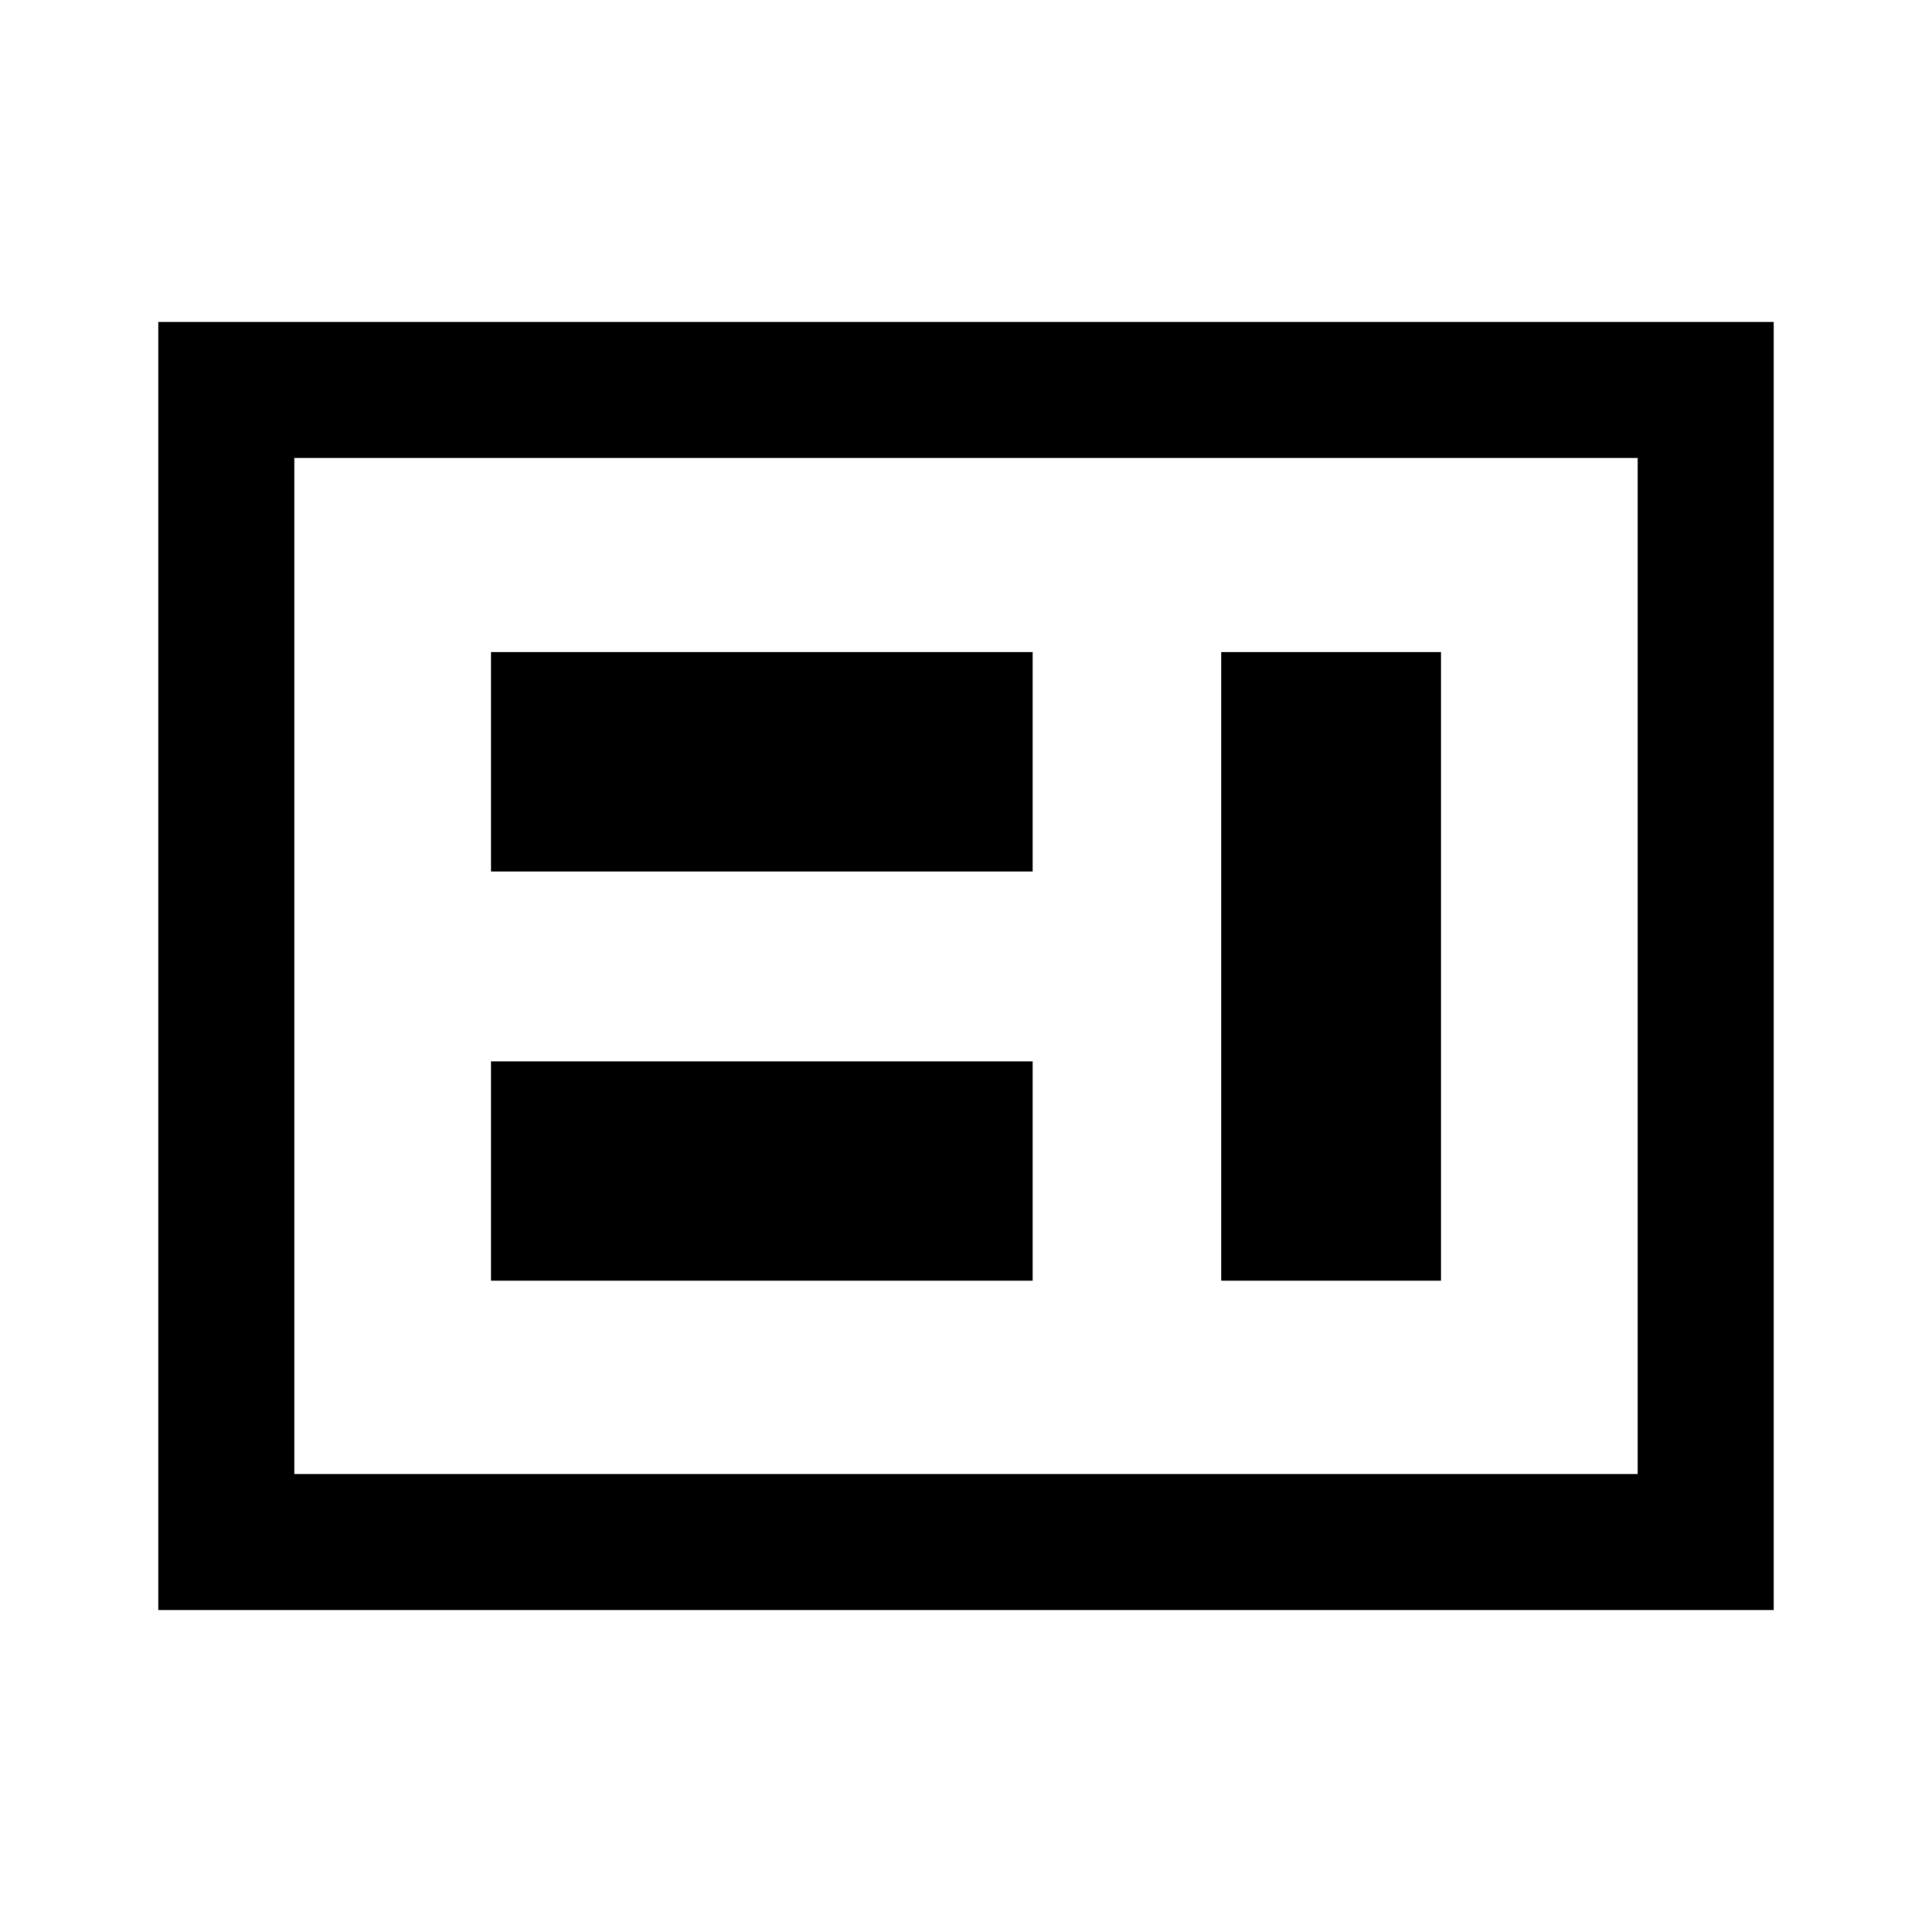 <svg xmlns="http://www.w3.org/2000/svg" height="40" viewBox="0 -960 960 960" width="40"><path d="M243.95-323.64h269.18v-108.97H243.95v108.97Zm362.87 0h109.23v-312.31H606.82v312.31ZM243.95-526.98h269.18v-108.97H243.95v108.97Zm-97.69 299.39h667.48v-504.82H146.26v504.82ZM78.67-160v-640h802.66v640H78.67Zm67.59-67.59v-504.82 504.82Z"/></svg>